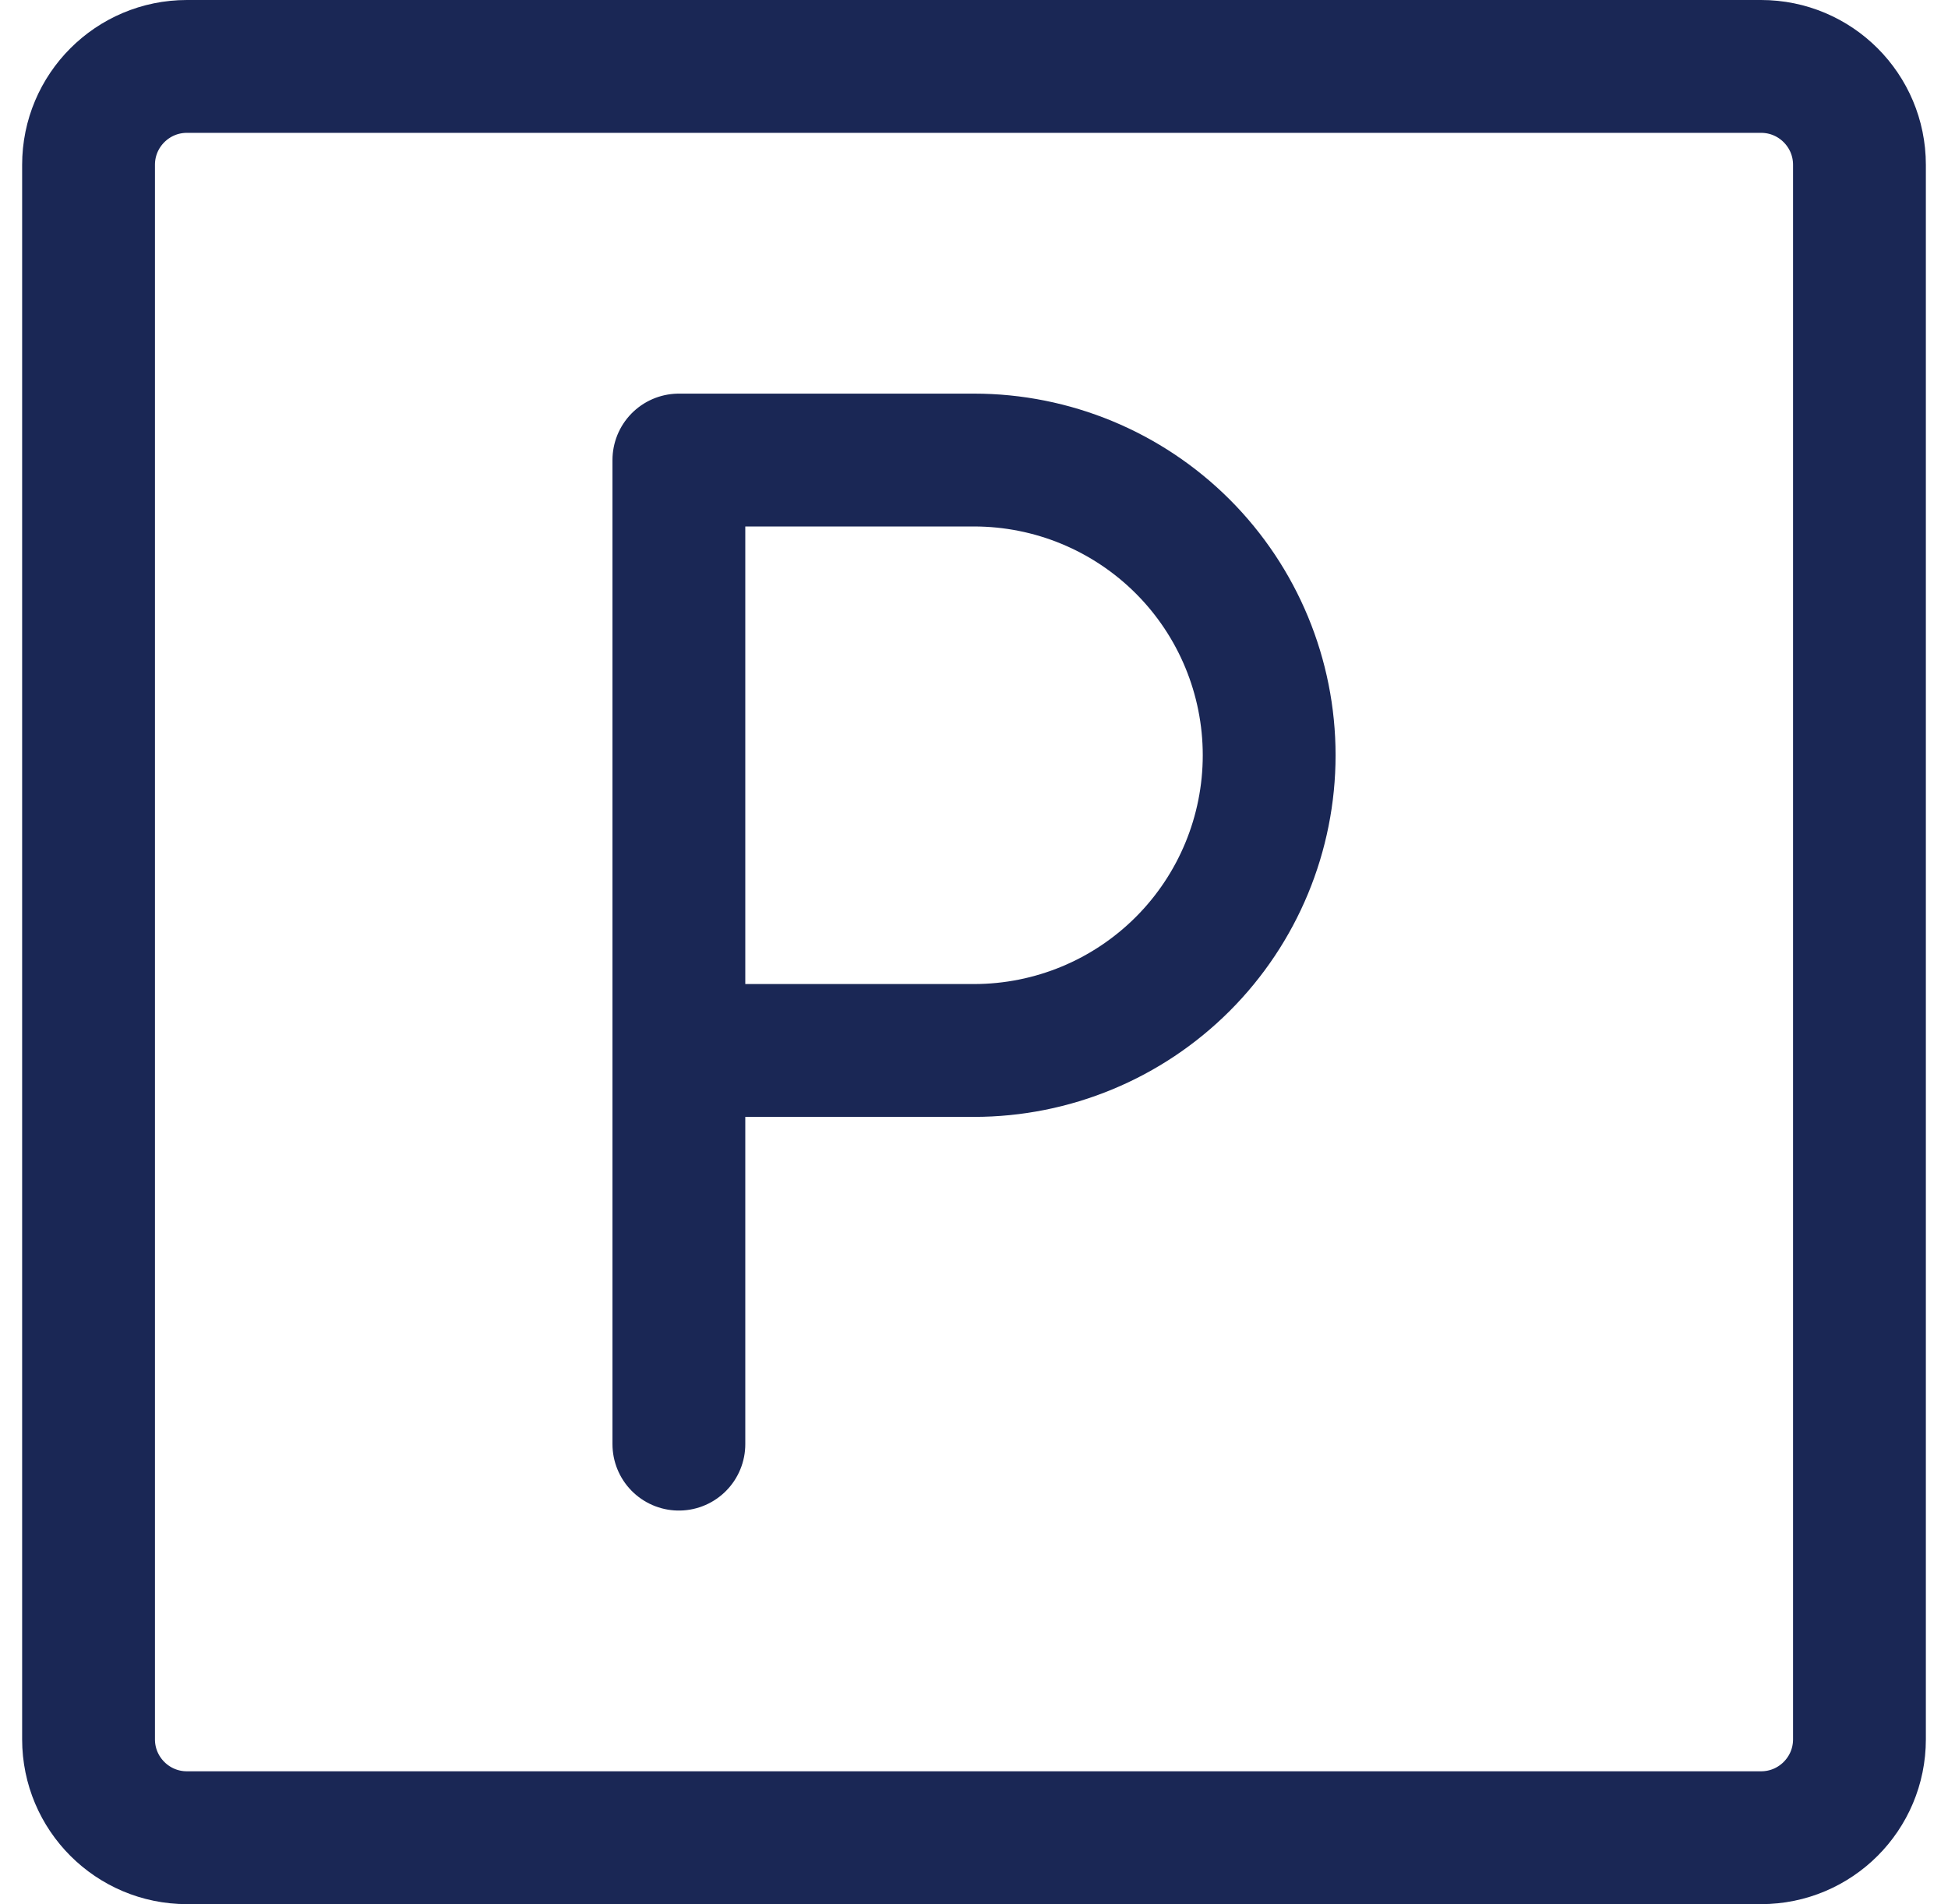 <svg width="44" height="43" viewBox="0 0 44 43" fill="none" xmlns="http://www.w3.org/2000/svg">
<path d="M15.334 32.612V10.389H22C23.769 10.389 25.464 11.091 26.715 12.341C27.965 13.591 28.667 15.287 28.667 17.055C28.667 18.823 27.965 20.519 26.715 21.769C25.464 23.02 23.769 23.722 22 23.722H15.334" stroke="#1A2755" stroke-width="3" stroke-linecap="round" stroke-linejoin="round"/>
<path d="M39.778 1.5H4.222C2.995 1.5 2 2.495 2 3.722V39.278C2 40.505 2.995 41.5 4.222 41.5H39.778C41.005 41.5 42 40.505 42 39.278V3.722C42 2.495 41.005 1.5 39.778 1.5Z" stroke="#1A2755" stroke-width="3" stroke-linecap="round" stroke-linejoin="round"/>
</svg>
